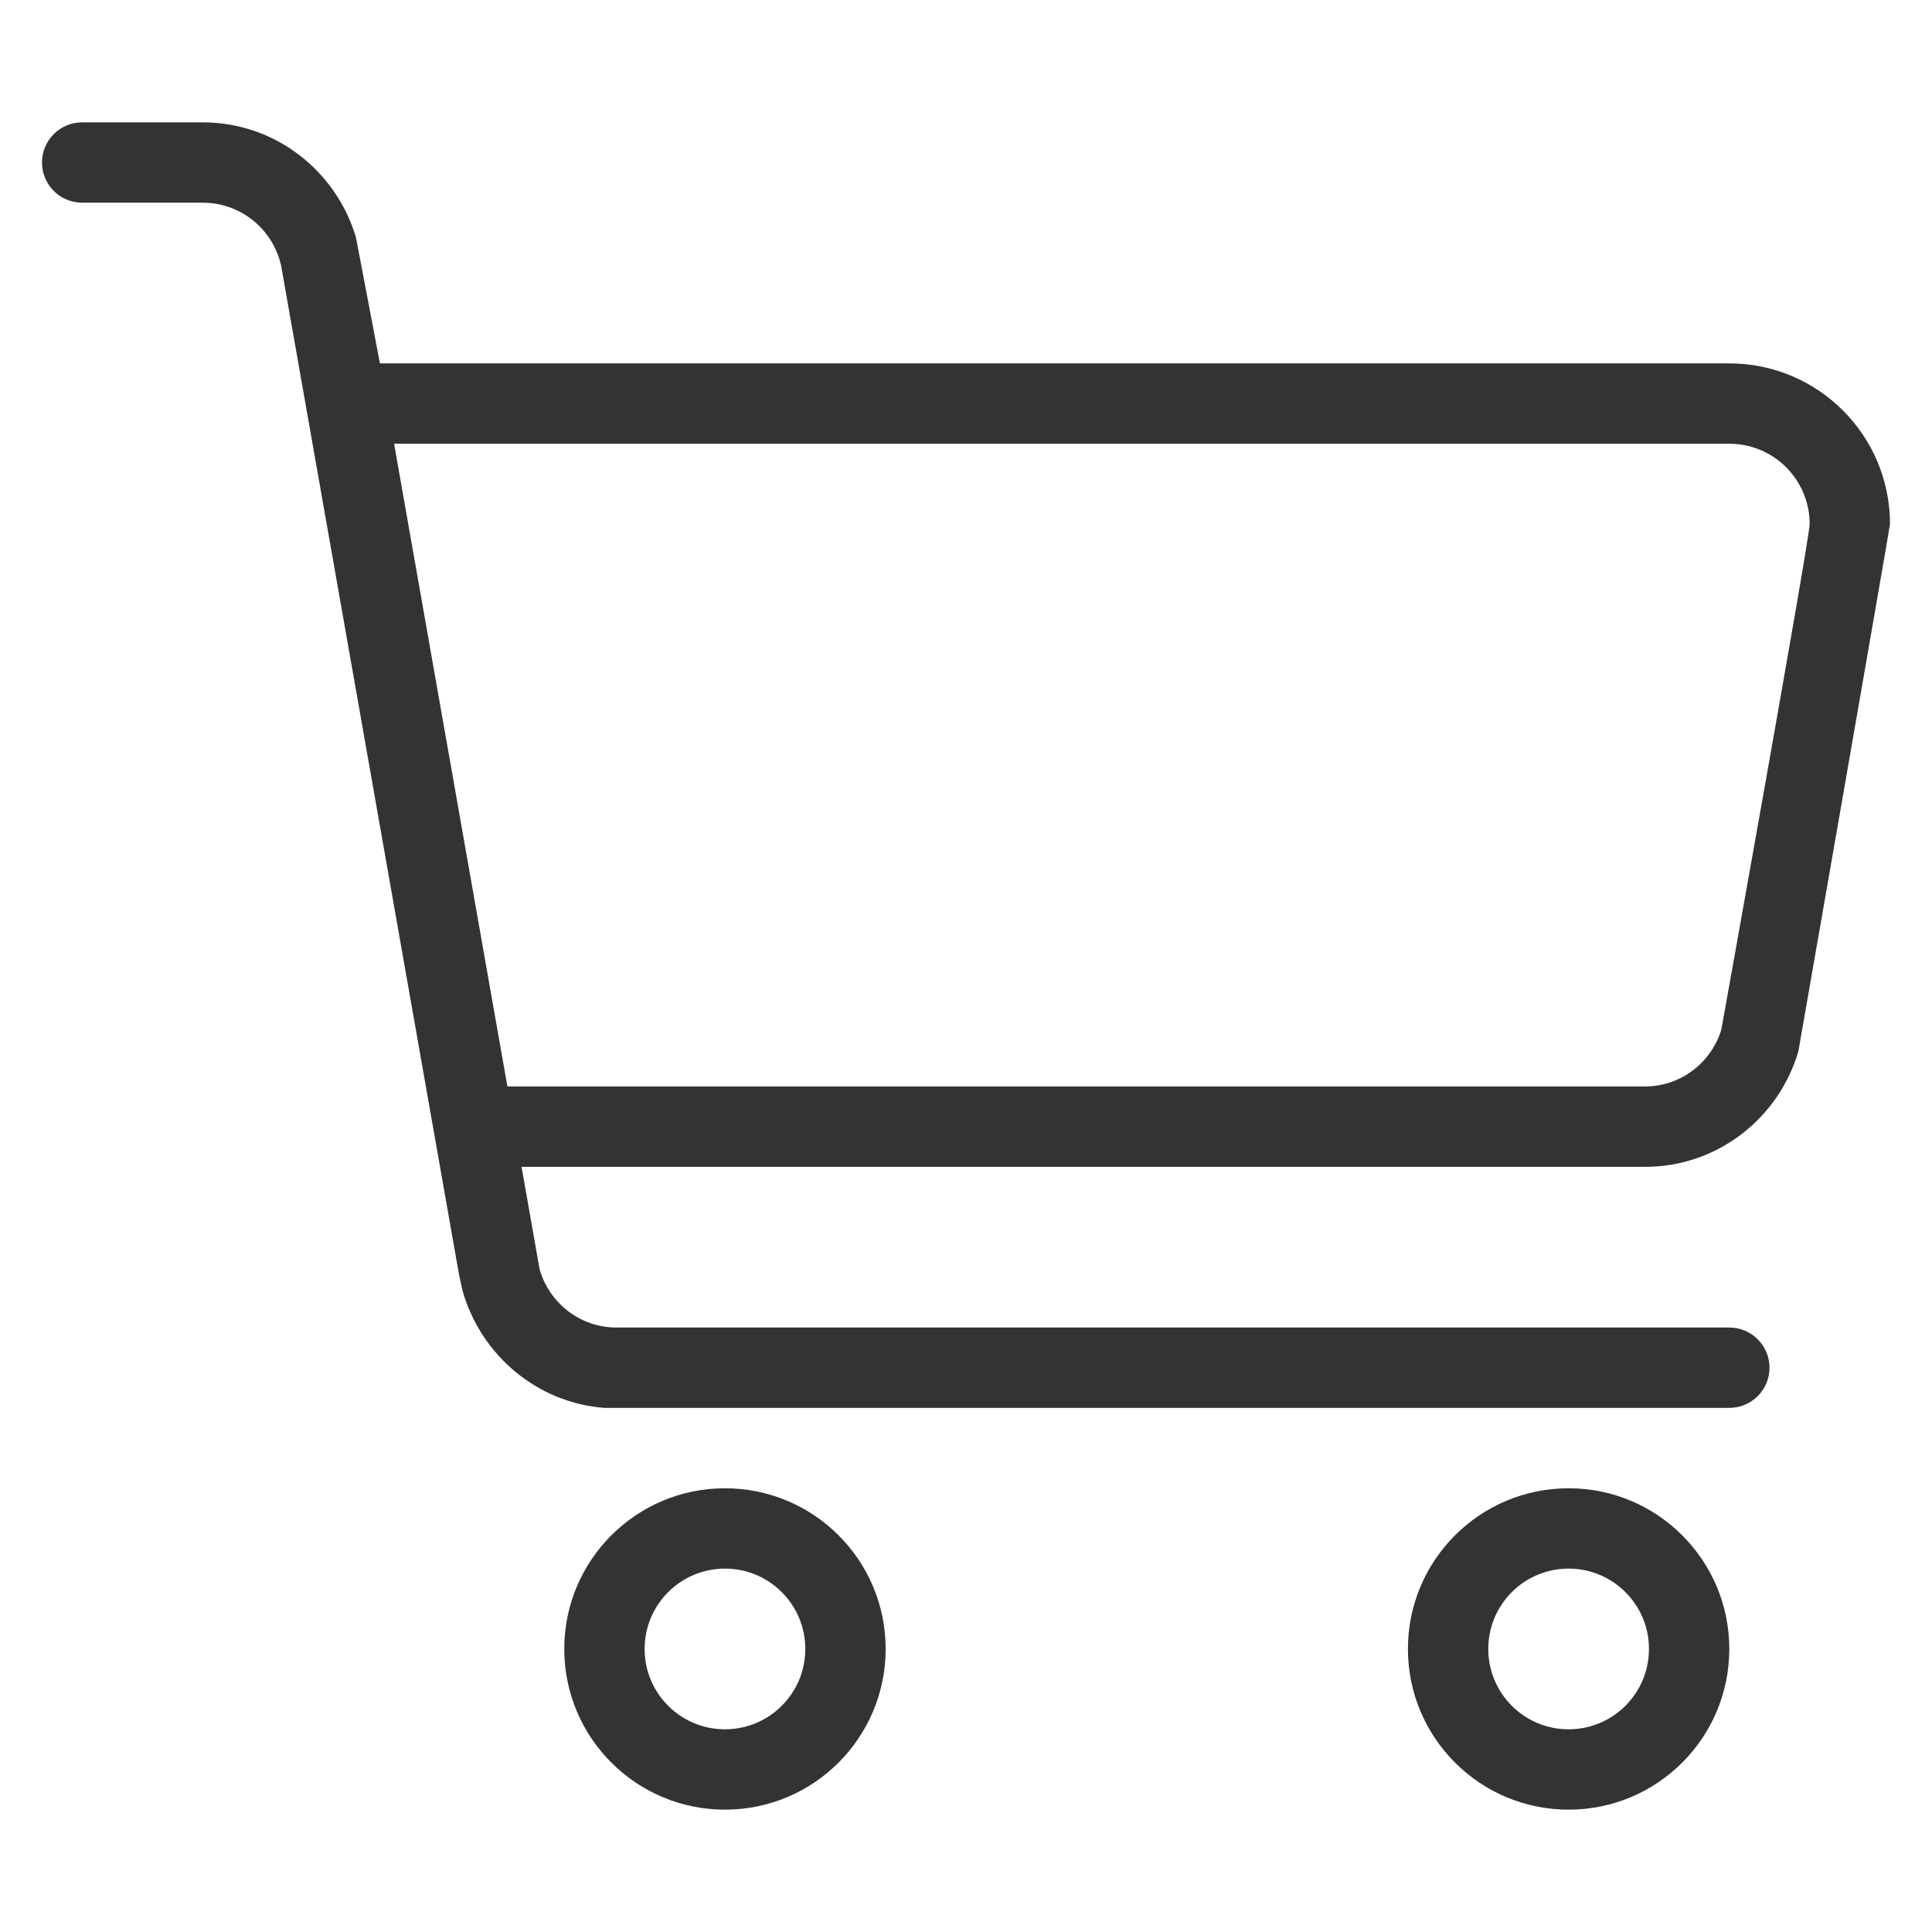 <?xml version="1.0" standalone="no"?><!DOCTYPE svg PUBLIC "-//W3C//DTD SVG 1.1//EN" "http://www.w3.org/Graphics/SVG/1.1/DTD/svg11.dtd"><svg class="icon" width="200px" height="200.00px" viewBox="0 0 1024 1024" version="1.1" xmlns="http://www.w3.org/2000/svg"><path fill="#333333" d="M831.399 788.814c-47.037 0-85.17 38.133-85.17 85.17s38.133 85.17 85.17 85.17 85.17-38.133 85.17-85.17-38.133-85.17-85.17-85.17z m0 127.755c-23.53 0-42.585-19.055-42.585-42.585s19.055-42.585 42.585-42.585 42.585 19.055 42.585 42.585-19.078 42.585-42.585 42.585zM384.245 788.814c-47.037 0-85.17 38.133-85.17 85.17s38.133 85.17 85.17 85.17 85.17-38.133 85.17-85.17-38.133-85.17-85.17-85.17z m0 127.755c-23.53 0-42.585-19.055-42.585-42.585s19.055-42.585 42.585-42.585 42.585 19.055 42.585 42.585-19.078 42.585-42.585 42.585z m568.921-359.29s48.573-278.239 48.573-279.507c0-47.037-38.133-85.17-85.17-85.17l-715.197-0.001-12.733-66.916c-10.53-35.106-42.697-60.84-81.208-60.84H43.542c-11.754 0-21.281 9.529-21.281 21.282 0 11.776 9.528 21.304 21.304 21.304h63.888c20.413 0 37.42 14.38 41.584 33.525L242.755 672.5c0.4 3.027 2.47 11.82 2.47 11.82 9.618 33.637 39.135 59.17 75.154 61.886h596.19c11.754 0 21.304-9.528 21.304-21.282 0-11.776-9.55-21.303-21.303-21.303H326.745c-19.367 0-35.528-13.023-40.715-30.72l-9.595-54.45h595.411c38.646-0.001 70.924-25.89 81.32-61.173z m-684.232 18.587l-60.06-340.68h707.695c23.53 0 42.585 19.055 42.585 42.585 0 7.791-46.837 268.088-46.837 268.088-5.41 17.341-21.348 29.985-40.47 29.985H268.934z" /></svg>